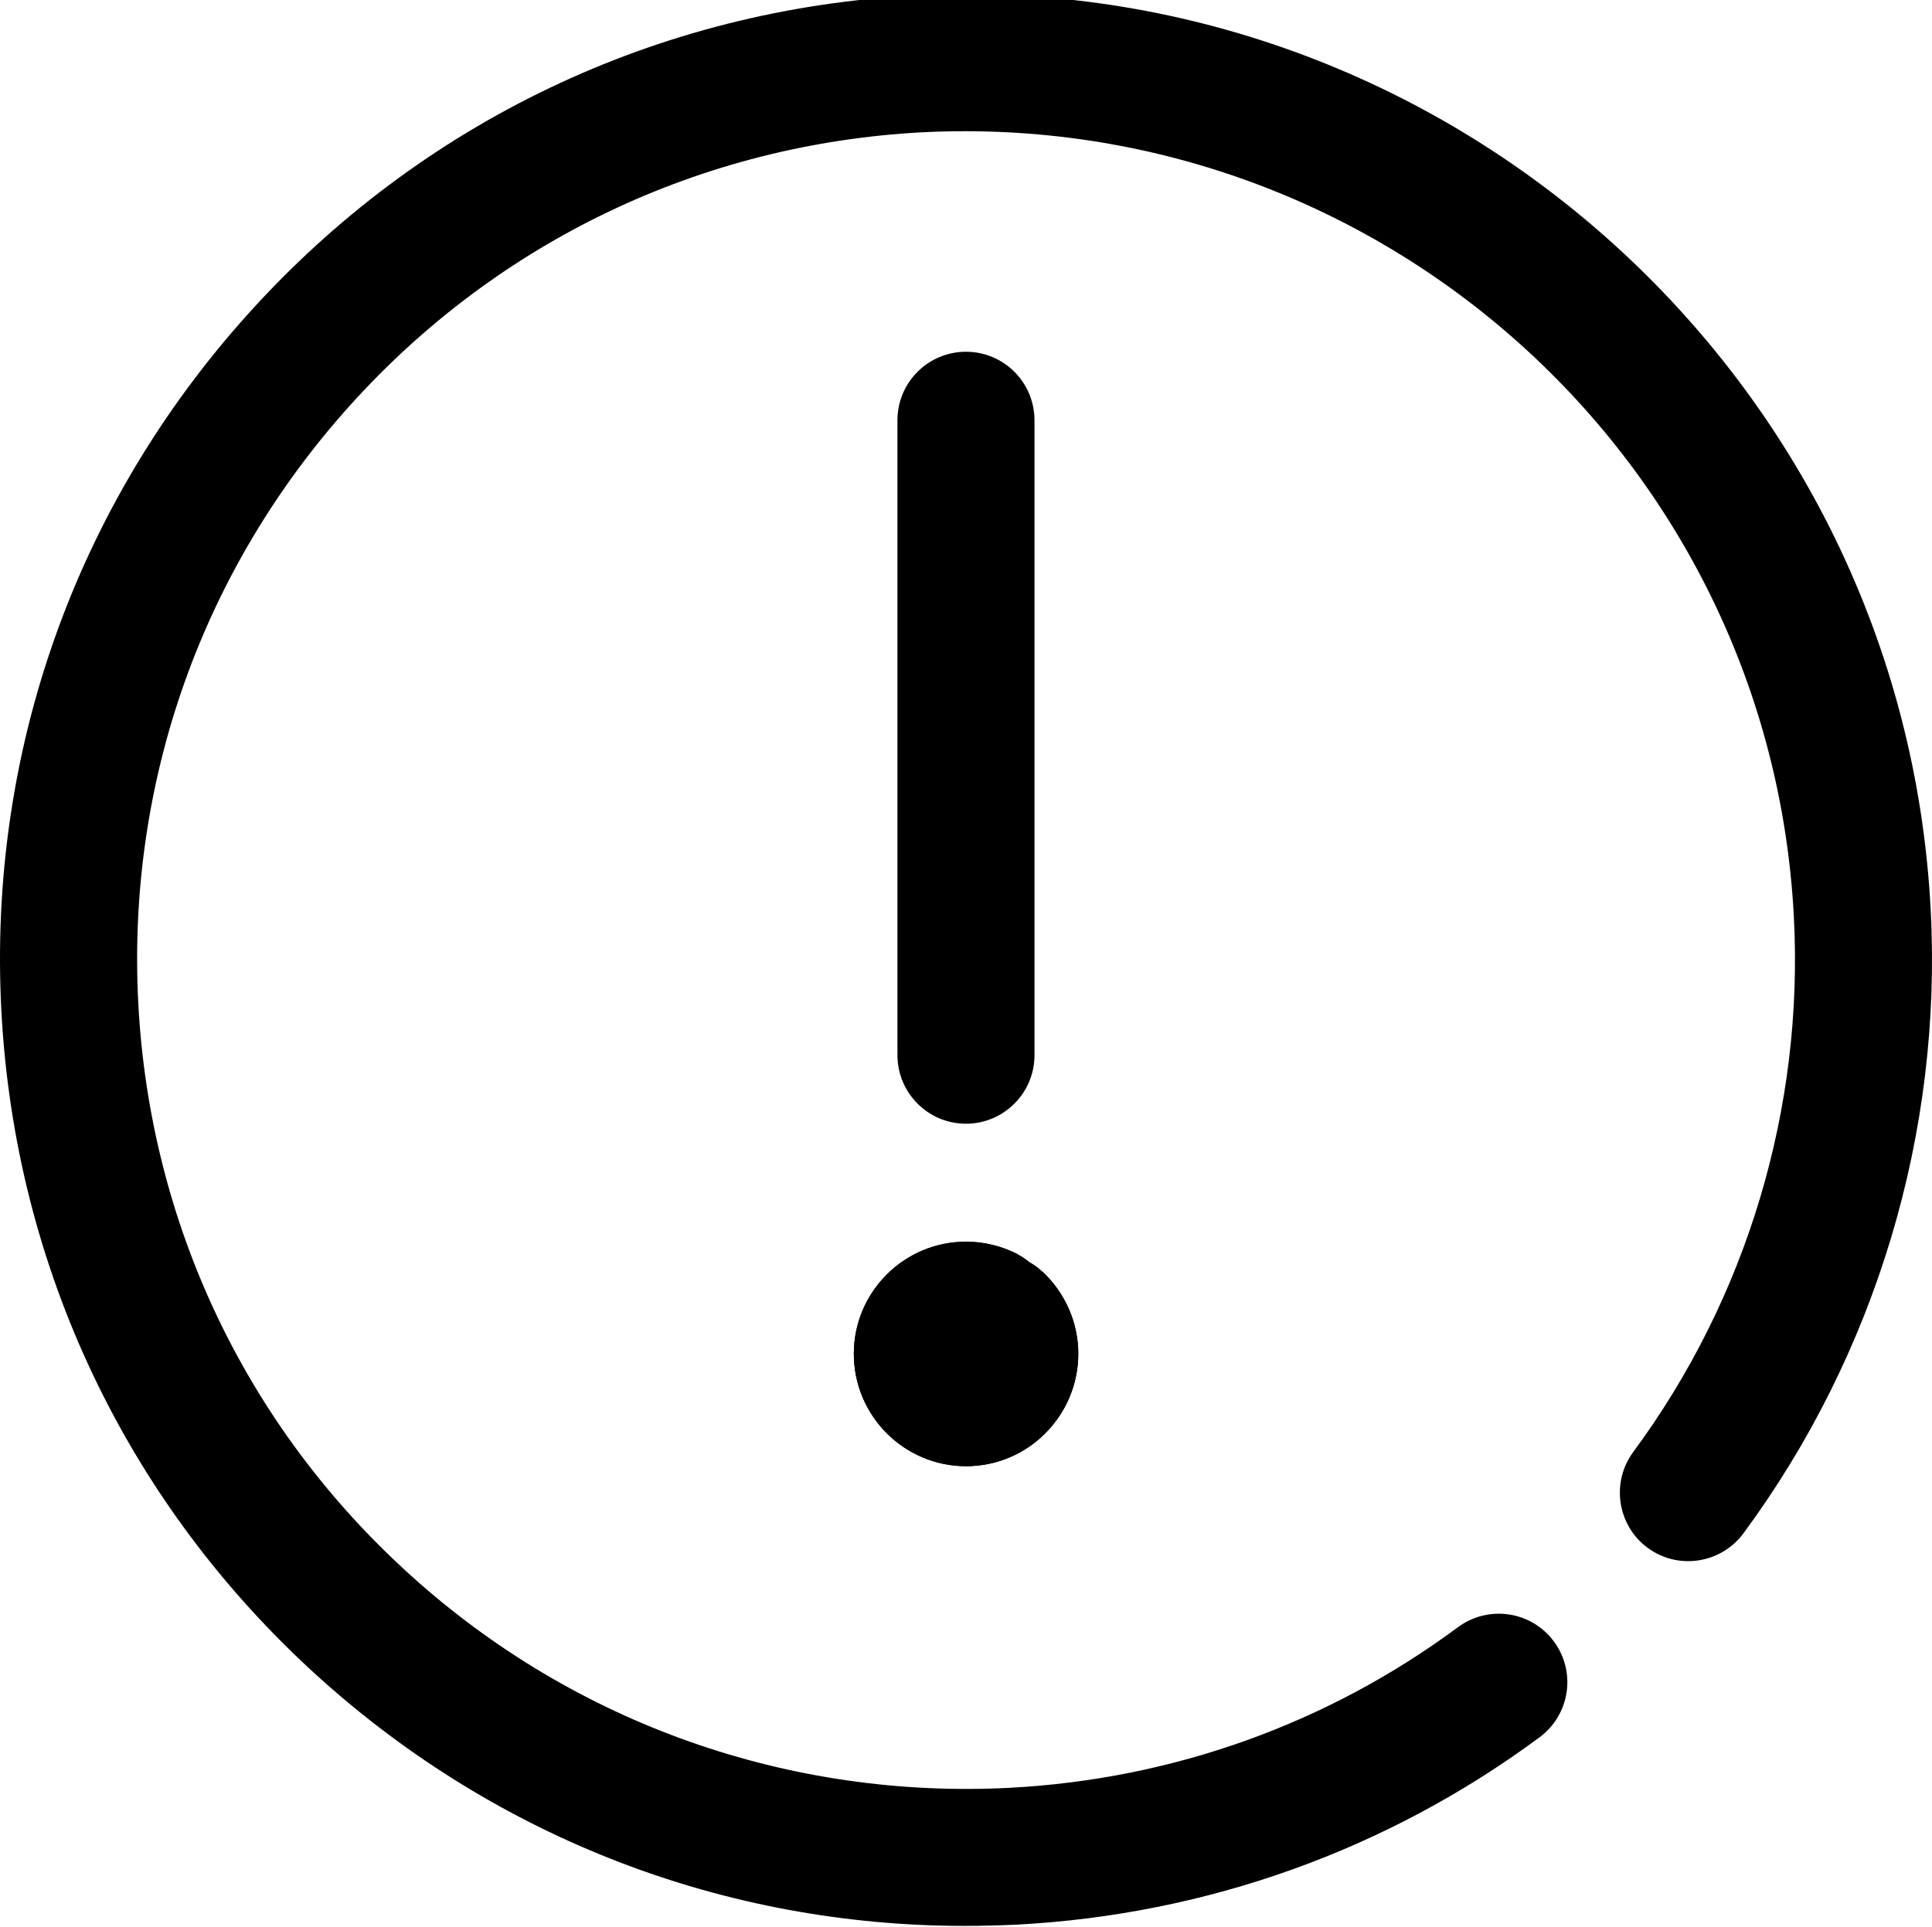 <?xml version="1.0" encoding="utf-8"?>
<!-- Generator: Adobe Illustrator 16.0.0, SVG Export Plug-In . SVG Version: 6.00 Build 0)  -->
<!DOCTYPE svg PUBLIC "-//W3C//DTD SVG 1.1//EN" "http://www.w3.org/Graphics/SVG/1.1/DTD/svg11.dtd">
<svg version="1.1" id="Layer_1" xmlns="http://www.w3.org/2000/svg" xmlns:xlink="http://www.w3.org/1999/xlink" x="0px" y="0px"
	 width="49.484px" height="49.371px" viewBox="0 0 49.484 49.371" enable-background="new 0 0 49.484 49.371" xml:space="preserve">
<g id="Layer_1_1_" display="none">
	<path display="inline" d="M38.875,24.312c-0.344-0.05-0.633,0.18-0.679,0.509c-0.577,4.062-3.524,7.397-7.509,8.498l-0.672,0.187
		l0.399-0.571c1.367-1.942,2.828-5.479,2.828-9.576c0-5.833-3.025-11.538-5.282-11.538c-6.36,0-11.536,5.176-11.536,11.538
		c0,6.354,5.171,11.527,11.526,11.533h0.002h0.016c5.705-0.004,10.611-4.26,11.413-9.899c0.022-0.158-0.018-0.316-0.113-0.444
		C39.173,24.417,39.033,24.334,38.875,24.312z M27.917,13.022h0.071c1.039,0.132,3.774,4.051,4.035,9.473l0.013,0.262h-7.997
		l0.013-0.262C24.294,17.385,26.77,13.18,27.917,13.022z M17.67,22.486c0.359-4.279,3.386-7.928,7.529-9.08l0.652-0.182
		l-0.377,0.562c-1.474,2.191-2.479,5.538-2.625,8.732l-0.012,0.239h-5.19L17.67,22.486z M25.296,33.33
		c-4.198-1.123-7.263-4.781-7.626-9.102l-0.022-0.271h5.191l0.013,0.237c0.188,3.758,1.527,6.988,2.717,8.754l0.372,0.554
		L25.296,33.33z M28.053,33.664L27.962,33.7l-0.091-0.036c-0.992-0.395-3.559-4.189-3.819-9.444l-0.013-0.262h7.995l-0.015,0.263
		C31.736,29.52,28.961,33.312,28.053,33.664z"/>
	<g display="inline">
		<circle cx="37.24" cy="17.562" r="1.145"/>
		<circle cx="38.676" cy="21.136" r="1.144"/>
		<circle cx="34.721" cy="14.77" r="1.145"/>
	</g>
</g>
<g id="Layer_2" display="none">
	<path display="inline" d="M37.148,32.891l3.393-3.391c0.285-0.285,0.285-0.75,0-1.035l-5.17-5.177
		c-0.275-0.276-0.762-0.276-1.035,0l-2.604,2.604l-6.891-6.889l2.604-2.602c0.137-0.136,0.214-0.325,0.214-0.517
		c0-0.192-0.078-0.381-0.214-0.518l-5.199-5.198c-0.258-0.257-0.779-0.257-1.034-0.001l-3.399,3.396
		c-1.849,1.854-1.849,4.868,0.001,6.718l12.549,12.545c0.276,0.276,0.759,0.276,1.035,0c0.285-0.285,0.285-0.75,0-1.035
		l-12.55-12.544c-1.279-1.28-1.281-3.364-0.003-4.647l2.884-2.879l4.165,4.164l-2.604,2.602c-0.137,0.136-0.214,0.325-0.214,0.517
		c0,0.193,0.078,0.381,0.214,0.518l7.924,7.922c0.257,0.256,0.777,0.256,1.035,0l2.604-2.604l4.137,4.143l-2.875,2.873
		c-0.597,0.599-1.387,0.938-2.224,0.961c-0.196,0.005-0.378,0.086-0.514,0.228c-0.134,0.144-0.205,0.328-0.2,0.522
		c0.013,0.399,0.332,0.714,0.73,0.714v0.305l0.01-0.305C35.141,34.247,36.285,33.754,37.148,32.891z"/>
</g>
<g id="Layer_3">
	<path d="M24.746,37.562c-1.589,0-2.877-1.291-2.877-2.883c0-1.582,1.288-2.868,2.877-2.868c0.454,0,0.903,0.11,1.307,0.313
		l-1.021,1.993c-0.378-0.198-0.925,0.108-0.925,0.56c0,0.183,0.071,0.35,0.194,0.464l0.461-0.495l-0.309,0.605
		c0.399,0.211,0.928-0.117,0.928-0.572c0-0.185-0.081-0.354-0.211-0.469l1.522-1.642c0.588,0.545,0.927,1.314,0.927,2.108
		C27.617,36.271,26.327,37.562,24.746,37.562z"/>
	<g>
		<path d="M24.742,28.787c-0.972,0-1.756-0.789-1.756-1.757V10.766c0-0.969,0.785-1.755,1.756-1.755
			c0.968,0,1.754,0.786,1.754,1.755v16.267C26.497,27.998,25.71,28.787,24.742,28.787z"/>
	</g>
	<g>
		<path d="M24.708,49.337c-6.12,0-11.942-2.23-16.525-6.355c-4.91-4.426-7.803-10.493-8.148-17.093
			c-0.347-6.6,1.898-12.938,6.323-17.851C10.78,3.125,16.85,0.229,23.452-0.116C37.057-0.834,48.742,9.68,49.45,23.299
			c0.301,5.713-1.406,11.387-4.795,15.981c-0.576,0.777-1.674,0.947-2.456,0.371c-0.777-0.577-0.941-1.679-0.366-2.456
			c2.911-3.94,4.37-8.812,4.113-13.711C45.337,11.794,35.352,2.806,23.635,3.388C17.972,3.686,12.76,6.171,8.965,10.385
			c-3.794,4.216-5.72,9.657-5.423,15.32c0.298,5.663,2.778,10.873,6.994,14.667c4.214,3.8,9.697,5.715,15.316,5.428
			c4.178-0.218,8.154-1.641,11.493-4.117c0.782-0.576,1.879-0.41,2.454,0.367c0.578,0.778,0.413,1.876-0.365,2.454
			c-3.896,2.886-8.529,4.546-13.398,4.801C25.591,49.324,25.148,49.337,24.708,49.337z M24.746,37.559
			c-1.589,0-2.877-1.291-2.877-2.879c0-1.582,1.288-2.873,2.877-2.873c0.462,0,0.919,0.115,1.327,0.327
			c0.105,0.057,0.206,0.127,0.294,0.198c0.111,0.063,0.216,0.137,0.311,0.226c0.597,0.544,0.939,1.318,0.939,2.12
			C27.617,36.268,26.327,37.559,24.746,37.559z"/>
	</g>
</g>
<g id="Layer_4" display="none">
	<g display="inline">
		<path d="M36.763,32.739H20.52c-1.741,0-3.158-1.417-3.158-3.157V16.944c0-0.065,0.01-0.128,0.027-0.188
			c-0.051-0.255-0.029-0.524,0.071-0.775c0.231-0.576,0.809-0.919,1.543-0.919h19.533c0.359,0,0.65,0.291,0.65,0.65
			s-0.291,0.65-0.65,0.65H19.004c-0.215,0-0.319,0.063-0.336,0.104c-0.01,0.024,0,0.069,0.043,0.111l8.598,8.6
			c0.701,0.705,1.921,0.704,2.623,0.001l6.494-6.499c0.675-0.675,1.57-0.896,2.341-0.578c0.725,0.3,1.155,1.003,1.155,1.881v9.6
			C39.921,31.322,38.505,32.739,36.763,32.739z M18.662,18.366v11.216c0,1.023,0.833,1.857,1.858,1.857h16.244
			c1.024,0,1.857-0.834,1.857-1.857v-9.6c0-0.344-0.126-0.585-0.354-0.68c-0.271-0.112-0.634,0.004-0.923,0.295l-6.494,6.499
			c-1.191,1.195-3.271,1.196-4.464,0L18.662,18.366z"/>
	</g>
</g>
<g id="Layer_5" display="none">
	<g display="inline">
		<g>
			<path d="M29.28,35.486c-2.964,0-5.784-1.08-8.004-3.079c-2.378-2.142-3.779-5.082-3.946-8.278
				c-0.168-3.197,0.919-6.267,3.062-8.646c2.142-2.379,5.082-3.782,8.278-3.949c6.593-0.346,12.249,4.744,12.593,11.341
				c0.146,2.766-0.681,5.516-2.322,7.74c-0.279,0.377-0.812,0.459-1.189,0.179c-0.377-0.278-0.457-0.812-0.178-1.188
				c1.41-1.908,2.117-4.268,1.992-6.641c-0.295-5.662-5.131-10.027-10.807-9.733c-2.742,0.144-5.267,1.348-7.104,3.389
				c-1.838,2.042-2.771,4.677-2.627,7.42c0.144,2.743,1.346,5.266,3.388,7.104c2.041,1.84,4.694,2.769,7.418,2.629
				c2.023-0.106,3.949-0.795,5.566-1.994c0.379-0.279,0.91-0.199,1.188,0.178c0.281,0.377,0.201,0.909-0.176,1.188
				c-1.887,1.398-4.131,2.203-6.49,2.326C29.708,35.48,29.493,35.486,29.28,35.486z"/>
		</g>
	</g>
	<g display="inline">
		<g>
			<path d="M26.18,28.137c-0.532,0-1.063-0.201-1.469-0.604l-1.31-1.309c-0.332-0.332-0.333-0.869-0.001-1.202
				c0.332-0.333,0.87-0.332,1.202-0.001l1.309,1.307c0.148,0.147,0.392,0.146,0.539-0.002l7.367-7.372
				c0.332-0.332,0.871-0.332,1.203,0s0.332,0.87,0,1.202l-7.37,7.375C27.244,27.936,26.712,28.137,26.18,28.137z"/>
		</g>
	</g>
</g>
<g id="Layer_6" display="none">
	<g display="inline">
		<path d="M36.022,11.022l-14.261,0.009c-1.701,0-3.085,1.385-3.085,3.087V28.68c0,0.331,0.27,0.602,0.601,0.602
			s0.6-0.271,0.6-0.602V14.119c0-1.041,0.847-1.887,1.886-1.887l14.261-0.009c1.039,0,1.884,0.847,1.884,1.887v14.96h-4.938
			c-0.331,0-0.601,0.27-0.601,0.601v4.938H21.761c-1.039,0-1.885-0.846-1.885-1.885v-0.906c0-0.33-0.269-0.601-0.6-0.601
			s-0.601,0.271-0.601,0.601v0.906c0,1.7,1.385,3.086,3.085,3.086h11.081v0.25l0.25,0.006l0.015-0.272
			c0.059-0.015,0.115-0.036,0.168-0.067l0.026-0.018l0.052-0.087l0.065-0.022l5.521-5.512c0.107-0.13,0.16-0.248,0.168-0.393V14.11
			C39.107,12.407,37.723,11.022,36.022,11.022z M37.058,30.271l-3.49,3.489v-3.489H37.058z"/>
		<path d="M28.648,17.183v1.246l-0.224,0.024c-0.755,0.082-1.317,0.304-1.674,0.66c-0.175,0.176-0.312,0.382-0.407,0.614
			c-0.095,0.232-0.144,0.516-0.144,0.842c0,0.334,0.047,0.627,0.14,0.871c0.093,0.241,0.216,0.436,0.375,0.596
			c0.155,0.155,0.359,0.292,0.606,0.406c0.264,0.123,0.578,0.24,0.935,0.348l1.074,0.31c0.41,0.125,0.701,0.268,0.893,0.438
			c0.214,0.193,0.322,0.465,0.322,0.81c0,0.37-0.122,0.663-0.362,0.875c-0.288,0.258-0.742,0.385-1.388,0.385
			c-0.228,0-0.466-0.012-0.706-0.031c-0.257-0.021-0.445-0.057-0.579-0.104l-0.14-0.052l-0.022-0.146
			c-0.023-0.149-0.056-0.321-0.095-0.521c-0.012-0.056-0.022-0.104-0.032-0.146l-0.023-0.095h-0.841v1.453
			c0,0.047,0.004,0.088,0.011,0.121l0.029,0.092l0.143,0.025c0.216,0.054,0.487,0.102,0.829,0.145s0.693,0.072,1.042,0.088
			l0.239,0.012v1.369h0.7v-1.385l0.216-0.029c0.716-0.096,1.252-0.325,1.592-0.68c0.186-0.188,0.328-0.408,0.422-0.66
			c0.098-0.259,0.146-0.553,0.146-0.873c0-0.575-0.142-1.016-0.433-1.349c-0.161-0.182-0.37-0.34-0.621-0.469
			c-0.264-0.136-0.596-0.263-0.987-0.378l-0.935-0.275c-0.47-0.148-0.799-0.301-1.006-0.466c-0.166-0.133-0.364-0.385-0.364-0.831
			c0-0.432,0.186-0.681,0.342-0.815c0.163-0.146,0.37-0.245,0.614-0.294c0.229-0.045,0.495-0.068,0.79-0.068
			c0.405,0,0.77,0.043,1.002,0.079l0.192,0.029l0.019,0.193c0.018,0.154,0.044,0.326,0.085,0.511
			c0.016,0.064,0.028,0.12,0.041,0.167l0.024,0.093h0.791v-1.328l0.021-0.101c0.011-0.111-0.102-0.15-0.165-0.172
			c-0.166-0.061-0.385-0.115-0.665-0.165c-0.286-0.05-0.587-0.087-0.893-0.11l-0.231-0.018v-1.242H28.648L28.648,17.183z"/>
	</g>
</g>
<g id="Layer_7" display="none">
	<g display="inline">
		<path d="M35.707,30.645c0,0.418,0.324,0.756,0.726,0.756c0.398,0,0.725-0.338,0.725-0.756V12.293c0-1.843-1.439-3.341-3.207-3.341
			H23.207c-1.769,0-3.208,1.498-3.208,3.341v23.105c0,1.843,1.439,3.343,3.208,3.343h10.742c1.688,0,3.092-1.374,3.2-3.126
			c0.003-0.073,0.007-1.696,0.007-1.779c0-0.415-0.325-0.755-0.725-0.755c-0.4,0-0.726,0.34-0.726,0.755
			c0,0.057-0.002,1.562-0.004,1.678c-0.06,0.967-0.83,1.717-1.754,1.717H23.207c-0.97,0-1.759-0.82-1.759-1.83V12.293
			c0-1.01,0.789-1.832,1.759-1.832h10.742c0.969,0,1.758,0.822,1.758,1.832V30.645z"/>
		<path d="M30.326,33.88c0,0.875-0.682,1.583-1.52,1.583c-0.841,0-1.521-0.708-1.521-1.583s0.682-1.584,1.521-1.584
			C29.644,32.296,30.326,33.005,30.326,33.88z"/>
	</g>
</g>
<g id="Layer_8" display="none">
	<path display="inline" d="M21.664,30.951c-0.166,0-0.3,0.135-0.3,0.3s0.134,0.3,0.3,0.3h6.533c0.166,0,0.3-0.135,0.3-0.3
		s-0.134-0.3-0.3-0.3H21.664z"/>
	<path display="inline" d="M38.583,21.838c-0.053-0.052-0.129-0.082-0.213-0.082c-0.082,0-0.16,0.03-0.211,0.082l-5.7,5.703
		c-0.027,0.029-0.052,0.062-0.065,0.102l-1.479,3.492c-0.048,0.111-0.022,0.24,0.062,0.326c0.084,0.086,0.219,0.109,0.323,0.068
		l3.548-1.434c0.032-0.015,0.062-0.033,0.09-0.058l5.709-5.713c0.117-0.117,0.117-0.307,0-0.424L38.583,21.838z M31.75,30.701
		l1.025-2.422l1.43,1.43L31.75,30.701z M34.736,29.393l-1.64-1.641l5.273-5.278l1.642,1.639L34.736,29.393z"/>
	<path display="inline" d="M36.824,30.744c-0.33,0-0.6,0.27-0.6,0.6v3.739c0,0.323-0.271,0.595-0.595,0.595H19.568
		c-0.333,0-0.593-0.261-0.593-0.595V12.07c0-0.322,0.266-0.583,0.593-0.583H35.63c0.328,0,0.595,0.262,0.595,0.583v7.768
		c0,0.331,0.27,0.6,0.6,0.6c0.332,0,0.601-0.269,0.601-0.6V12.07c0-0.983-0.805-1.784-1.794-1.784H19.568
		c-0.989,0-1.793,0.8-1.793,1.784v23.013c0,0.99,0.805,1.796,1.793,1.796H35.63c0.989,0,1.794-0.806,1.794-1.796v-3.739
		C37.424,31.012,37.156,30.744,36.824,30.744z"/>
</g>
<g id="Layer_9" display="none">
	<g display="inline">
		<path d="M38.877,16.183c-0.331,0-0.601,0.269-0.601,0.6s0.27,0.6,0.601,0.6c1.055,0,1.911,0.861,1.911,1.918v9.418
			c0,1.057-0.856,1.915-1.911,1.915c-0.331,0-0.601,0.271-0.601,0.601V33.3l-2.494-2.489c-0.111-0.111-0.266-0.177-0.424-0.177
			H24.957c-0.506,0-0.997-0.202-1.346-0.557c-0.114-0.115-0.266-0.181-0.428-0.181c-0.159,0-0.309,0.062-0.421,0.174
			c-0.236,0.232-0.238,0.613-0.007,0.849c0.574,0.582,1.376,0.916,2.201,0.916h10.154l3.343,3.337
			c0.169,0.169,0.429,0.223,0.654,0.13c0.224-0.094,0.37-0.312,0.37-0.555v-2.965l0.186-0.05c1.369-0.356,2.326-1.598,2.326-3.015
			V19.3C41.99,17.582,40.593,16.183,38.877,16.183z"/>
		<path d="M22.544,25.583l-2.486,2.487v-2.062c0-0.331-0.27-0.601-0.601-0.601c-1.058,0-1.919-0.859-1.919-1.916v-9.42
			c0-1.057,0.861-1.917,1.919-1.917h13.915c1.058,0,1.916,0.86,1.916,1.917v9.42c0,1.057-0.858,1.916-1.916,1.916h-7.473
			c-0.331,0-0.601,0.27-0.601,0.601s0.27,0.602,0.601,0.602h7.473c1.719,0,3.117-1.398,3.117-3.117v-9.42
			c0-1.719-1.398-3.117-3.117-3.117H19.458c-1.72,0-3.119,1.398-3.119,3.117v9.42c0,1.418,0.959,2.658,2.332,3.017l0.188,0.048
			v2.965c0,0.244,0.146,0.461,0.371,0.556c0.221,0.094,0.483,0.039,0.653-0.132l3.512-3.512c0.112-0.113,0.176-0.265,0.176-0.425
			c0-0.161-0.062-0.312-0.176-0.425C23.166,25.357,22.771,25.357,22.544,25.583z"/>
	</g>
</g>
</svg>

